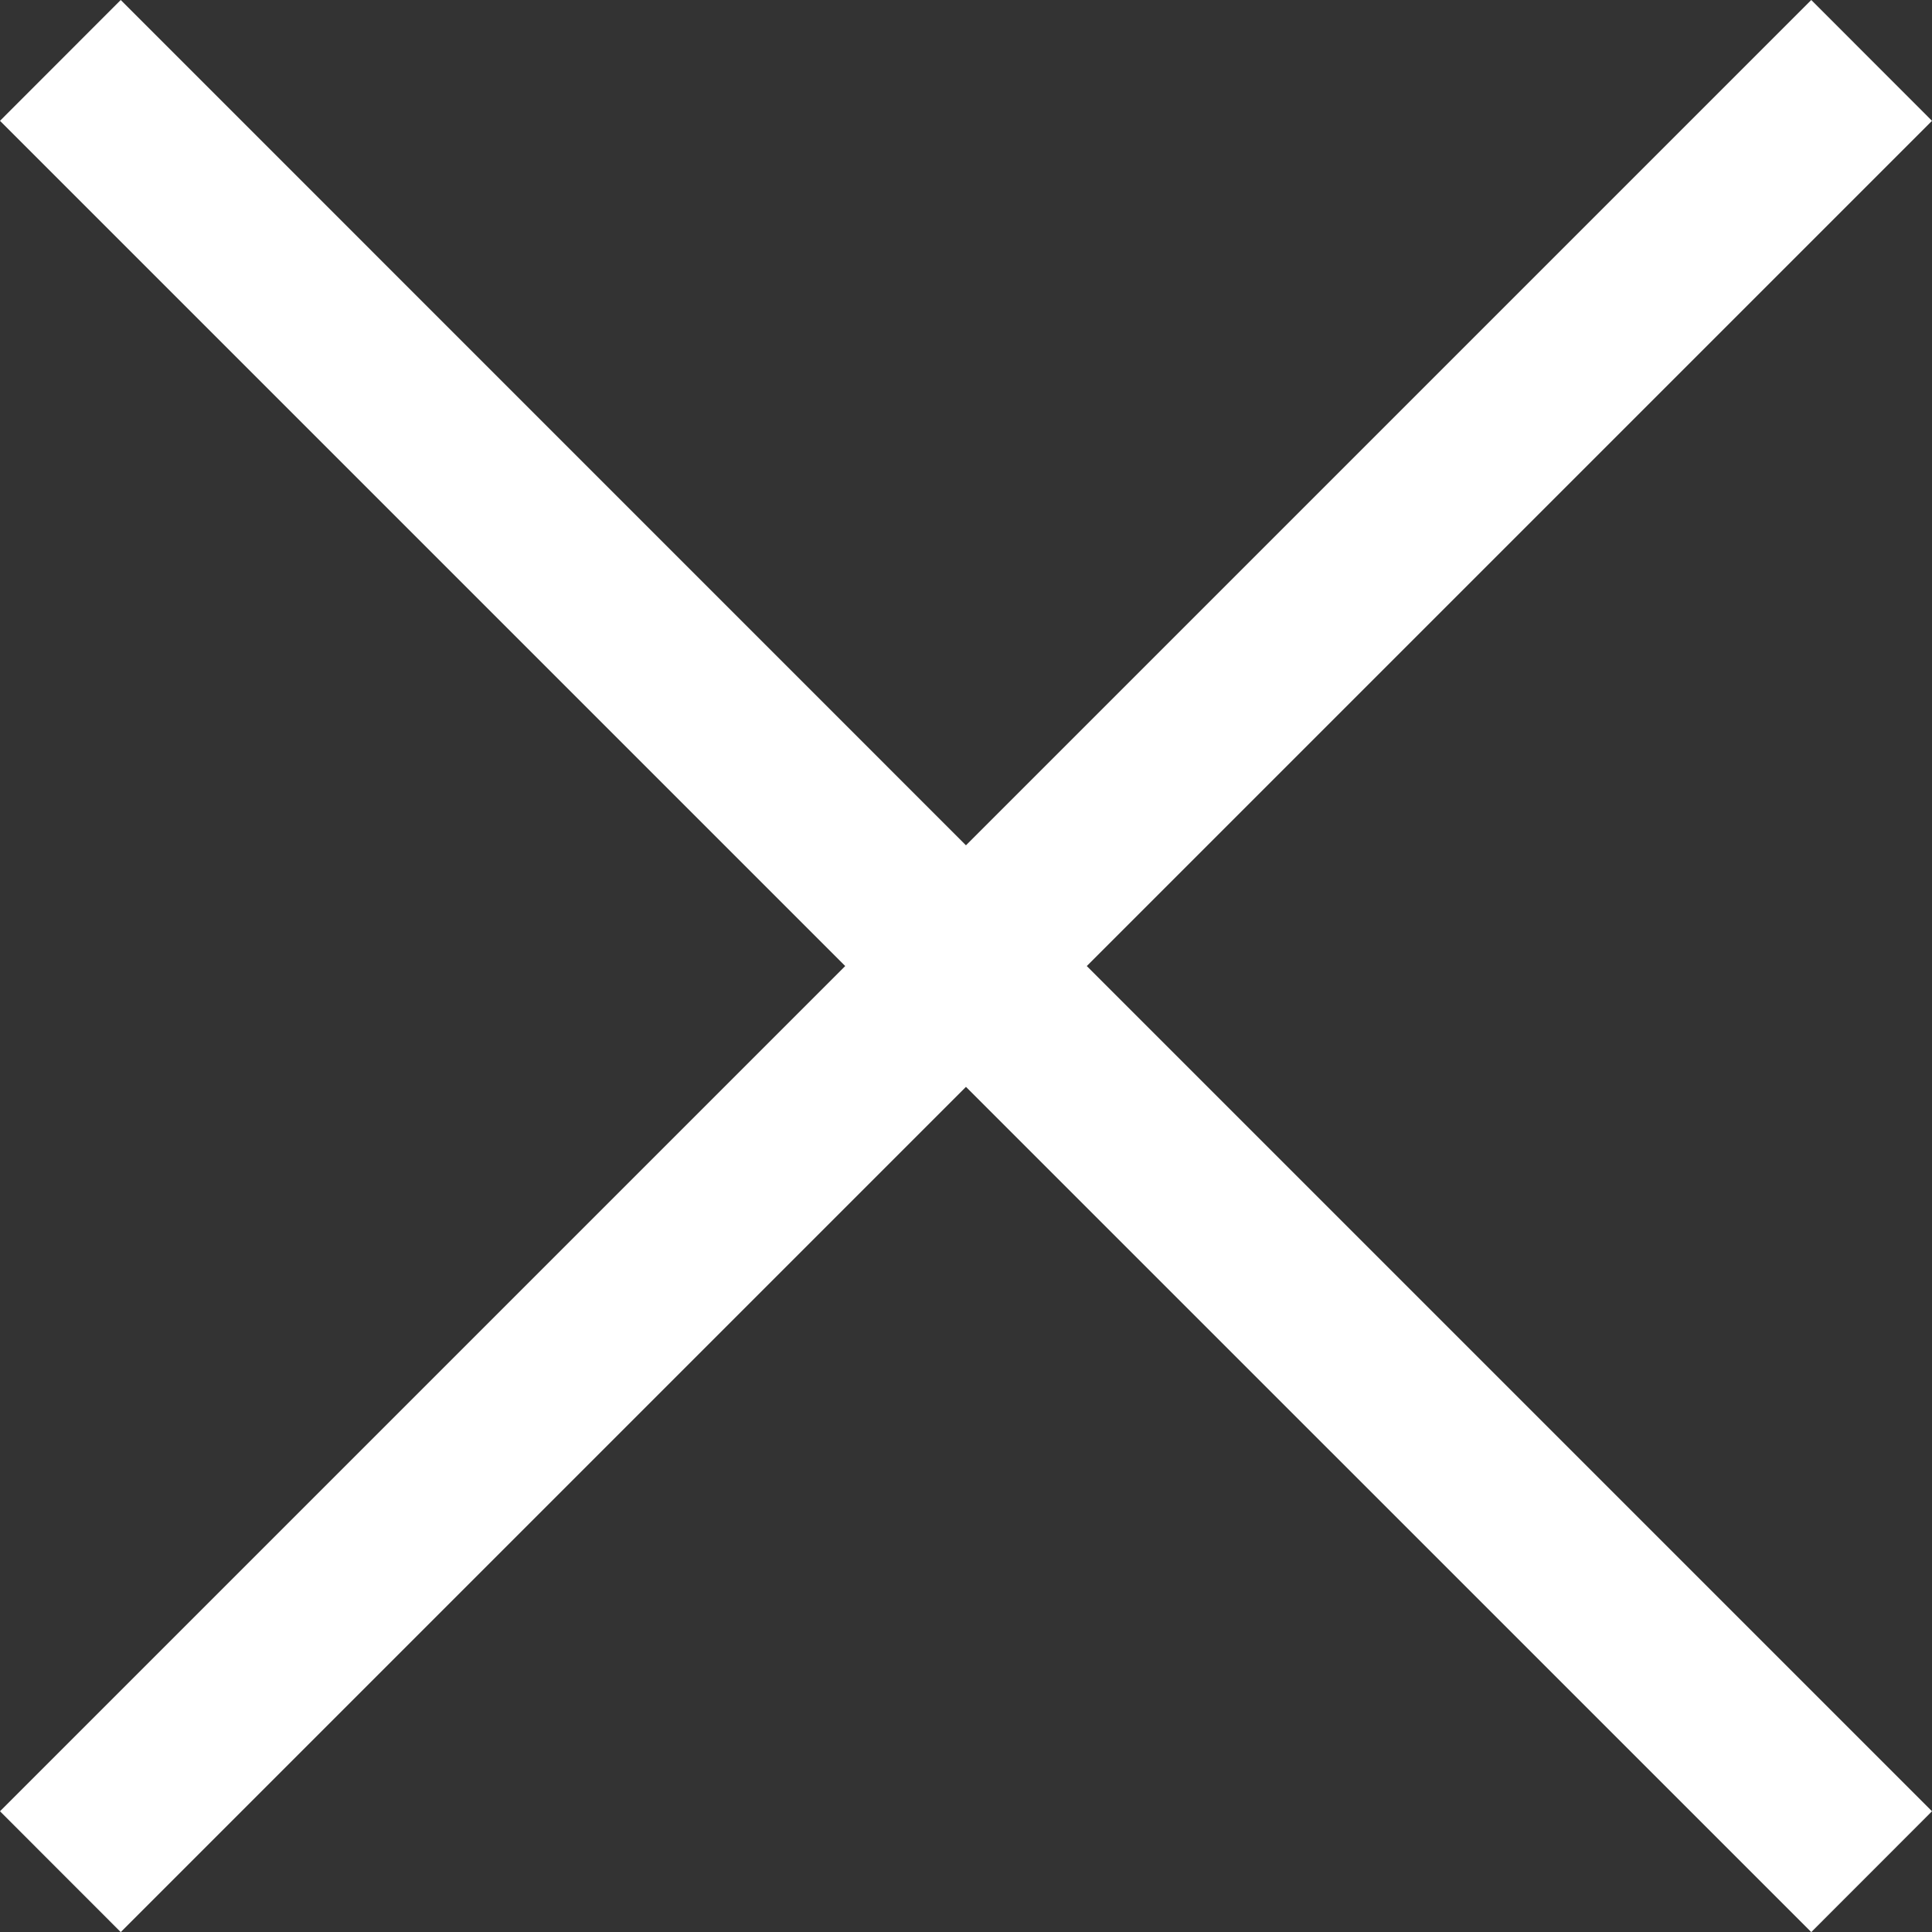 <?xml version="1.0" encoding="utf-8"?>
<!-- Generator: Adobe Illustrator 16.0.2, SVG Export Plug-In . SVG Version: 6.00 Build 0)  -->
<!DOCTYPE svg PUBLIC "-//W3C//DTD SVG 1.1//EN" "http://www.w3.org/Graphics/SVG/1.1/DTD/svg11.dtd">
<svg version="1.1" id="Layer_1" xmlns="http://www.w3.org/2000/svg" xmlns:xlink="http://www.w3.org/1999/xlink" x="0px" y="0px"
	 width="22.627px" height="22.628px" viewBox="0 0 22.627 22.628" enable-background="new 0 0 22.627 22.628" xml:space="preserve">
<rect x="0" y="0" width="22.627" height="22.628" fill="#333333" stroke="none"/>
<g>
	<g>
		<polygon fill="#FFFFFF" points="22.627,1.415 21.213,0 11.313,9.9 1.414,0 0,1.415 9.899,11.314 0,21.213 1.414,22.628 
			11.313,12.729 21.213,22.628 22.627,21.213 12.728,11.314 		"/>
	</g>
</g>
</svg>
